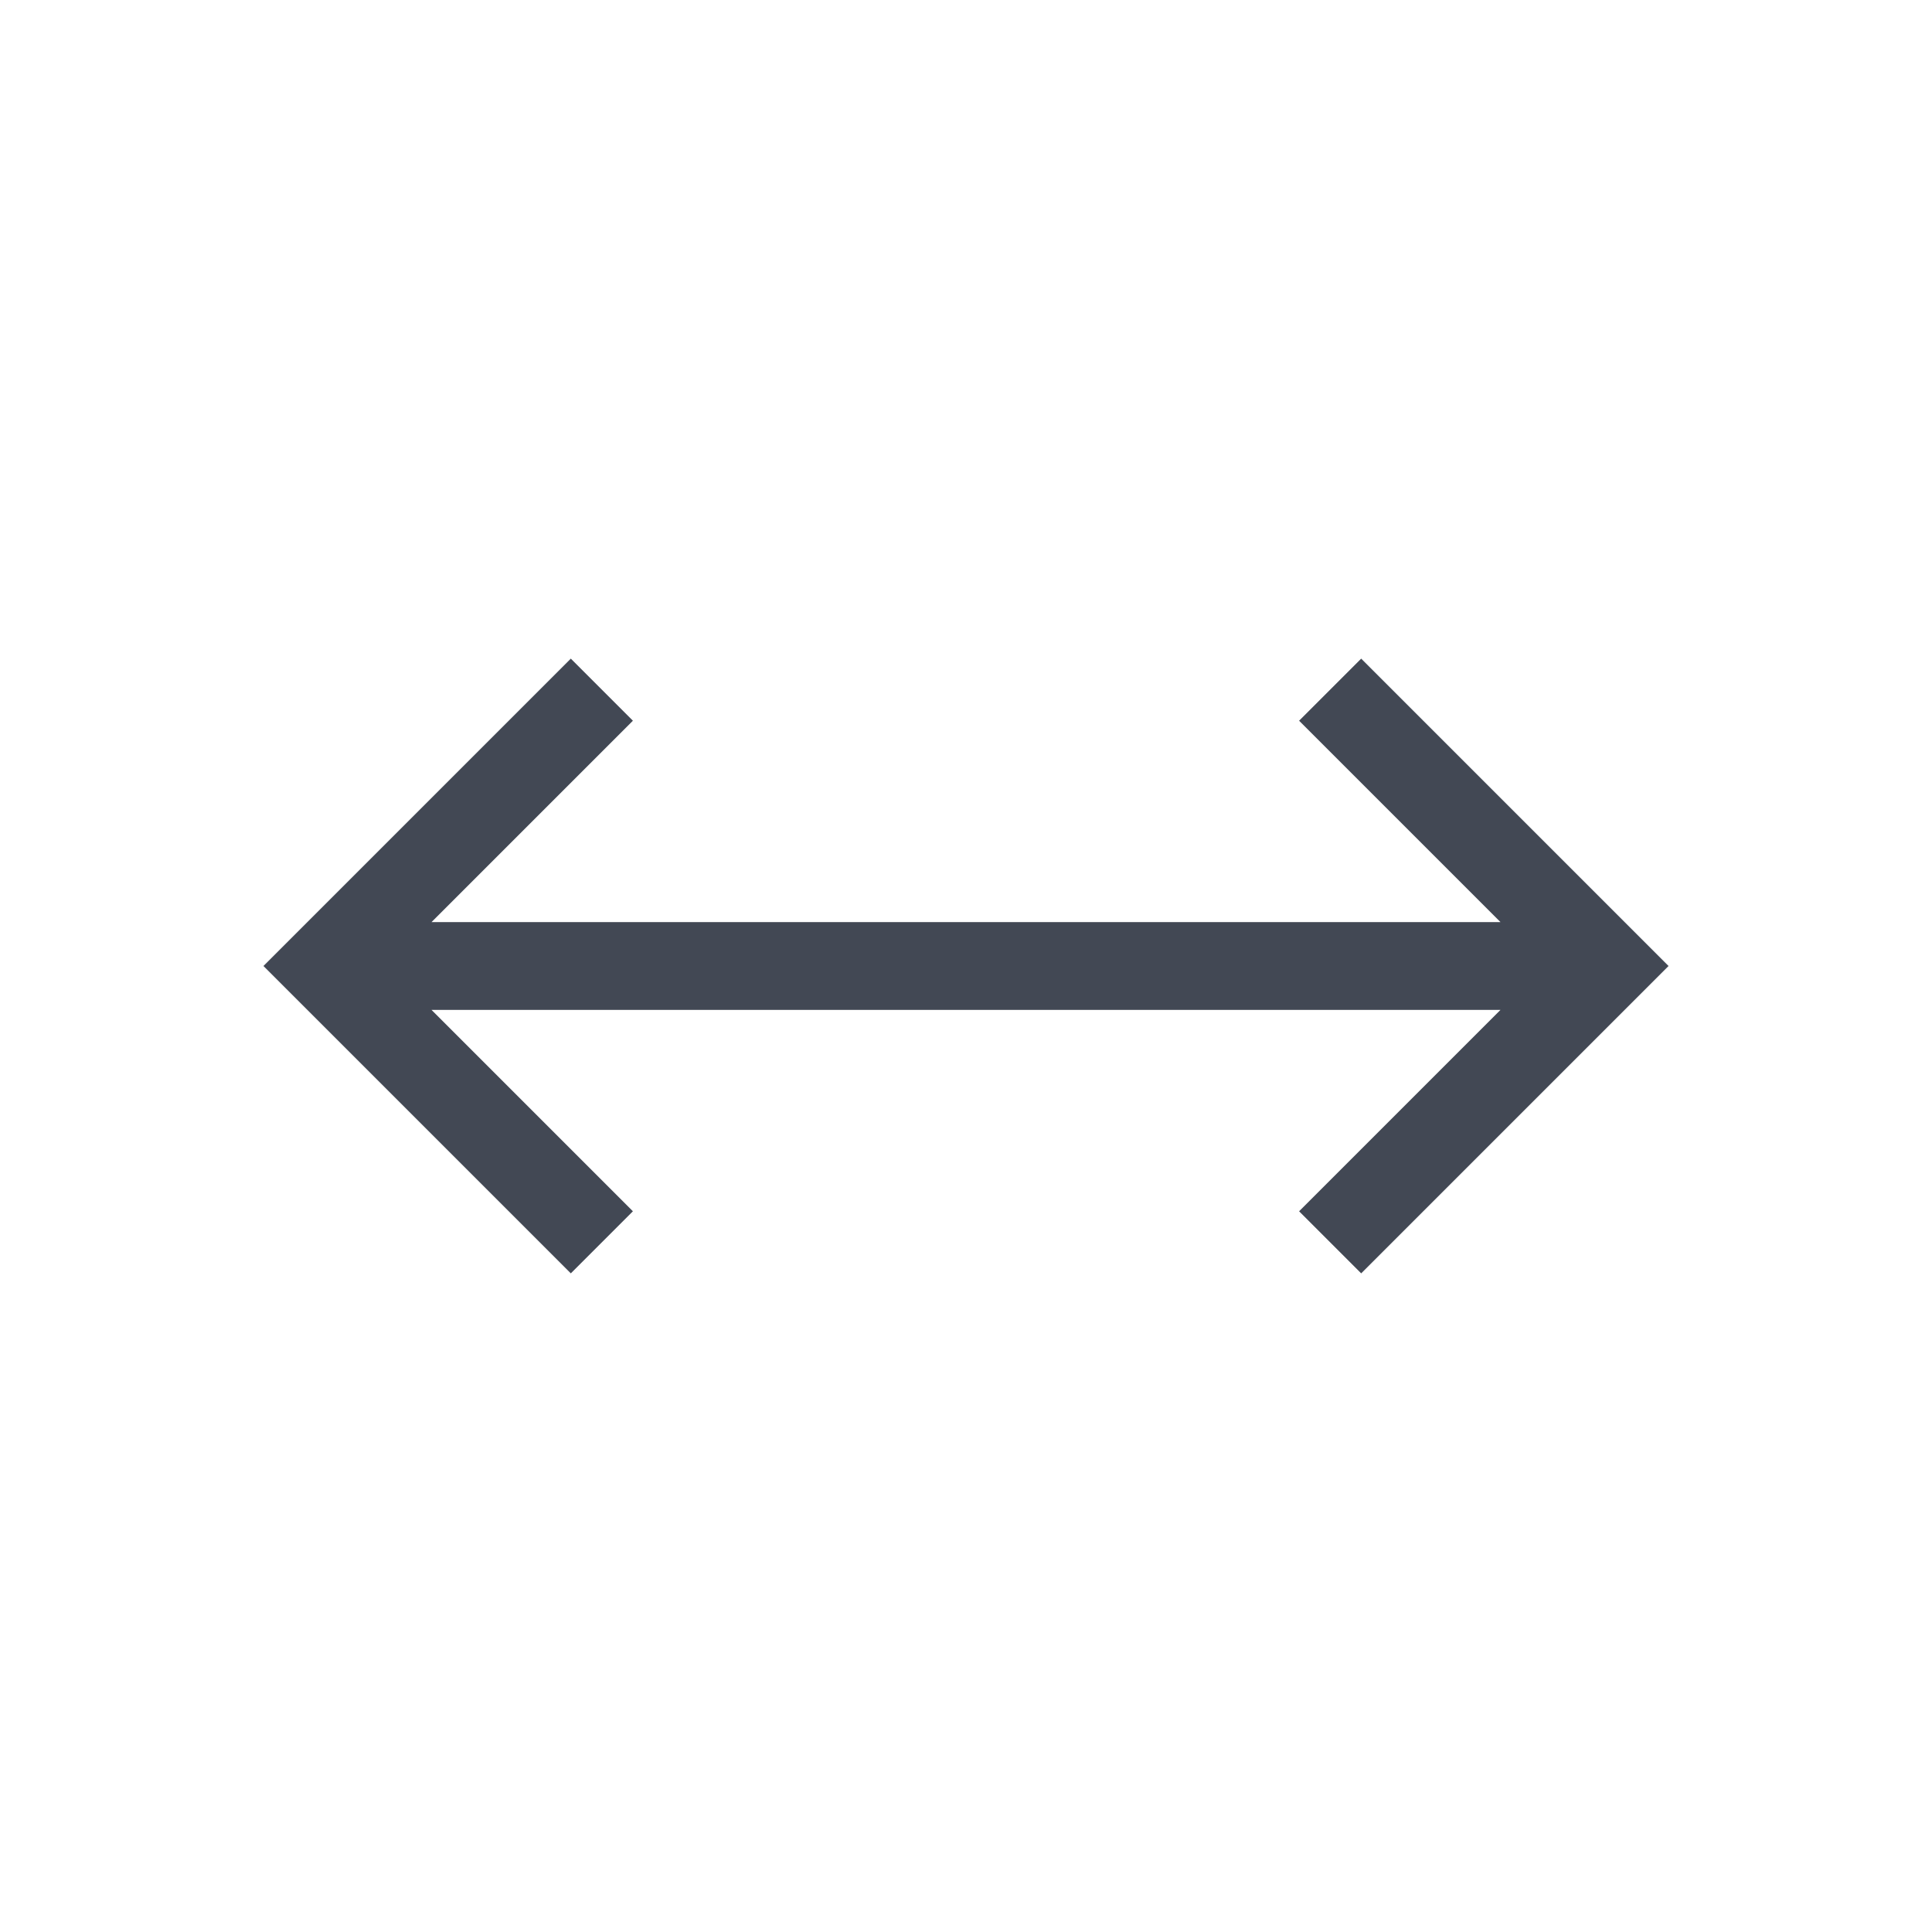 <svg xmlns="http://www.w3.org/2000/svg" xmlns:svg="http://www.w3.org/2000/svg" id="svg3760" width="22" height="22" version="1.1"><g id="layer1" transform="translate(-553.723,-583.119)"><path color="#000" style="text-decoration-line:none;text-decoration-style:solid;text-decoration-color:#000;isolation:auto;mix-blend-mode:normal;solid-color:#000;solid-opacity:1" id="rect4149" fill="#424854" fill-opacity="1" fill-rule="nonzero" stroke="none" stroke-dasharray="none" stroke-dashoffset="0" stroke-linecap="butt" stroke-linejoin="miter" stroke-miterlimit="4" stroke-opacity="1" stroke-width="1" d="m 572.723,594.119 -0.707,-0.707 -2.793,-2.793 -0.707,0.707 2.293,2.293 -0.086,-4e-5 -1,0 -1,0 -8,0 -1,0 -1,0 -0.086,-4e-5 2.293,-2.293 -0.707,-0.707 -2.793,2.793 -0.707,0.707 0.707,0.707 2.793,2.793 0.707,-0.707 -2.293,-2.293 0.086,4e-5 11,0 1,0 0.086,4e-5 -2.293,2.293 0.707,0.707 2.793,-2.793 0.707,-0.707 z" clip-rule="nonzero" color-interpolation="sRGB" color-interpolation-filters="linearRGB" color-rendering="auto" display="inline" enable-background="accumulate" image-rendering="auto" opacity="1" overflow="visible" shape-rendering="auto" text-decoration="none" text-rendering="auto" visibility="visible"/></g></svg>